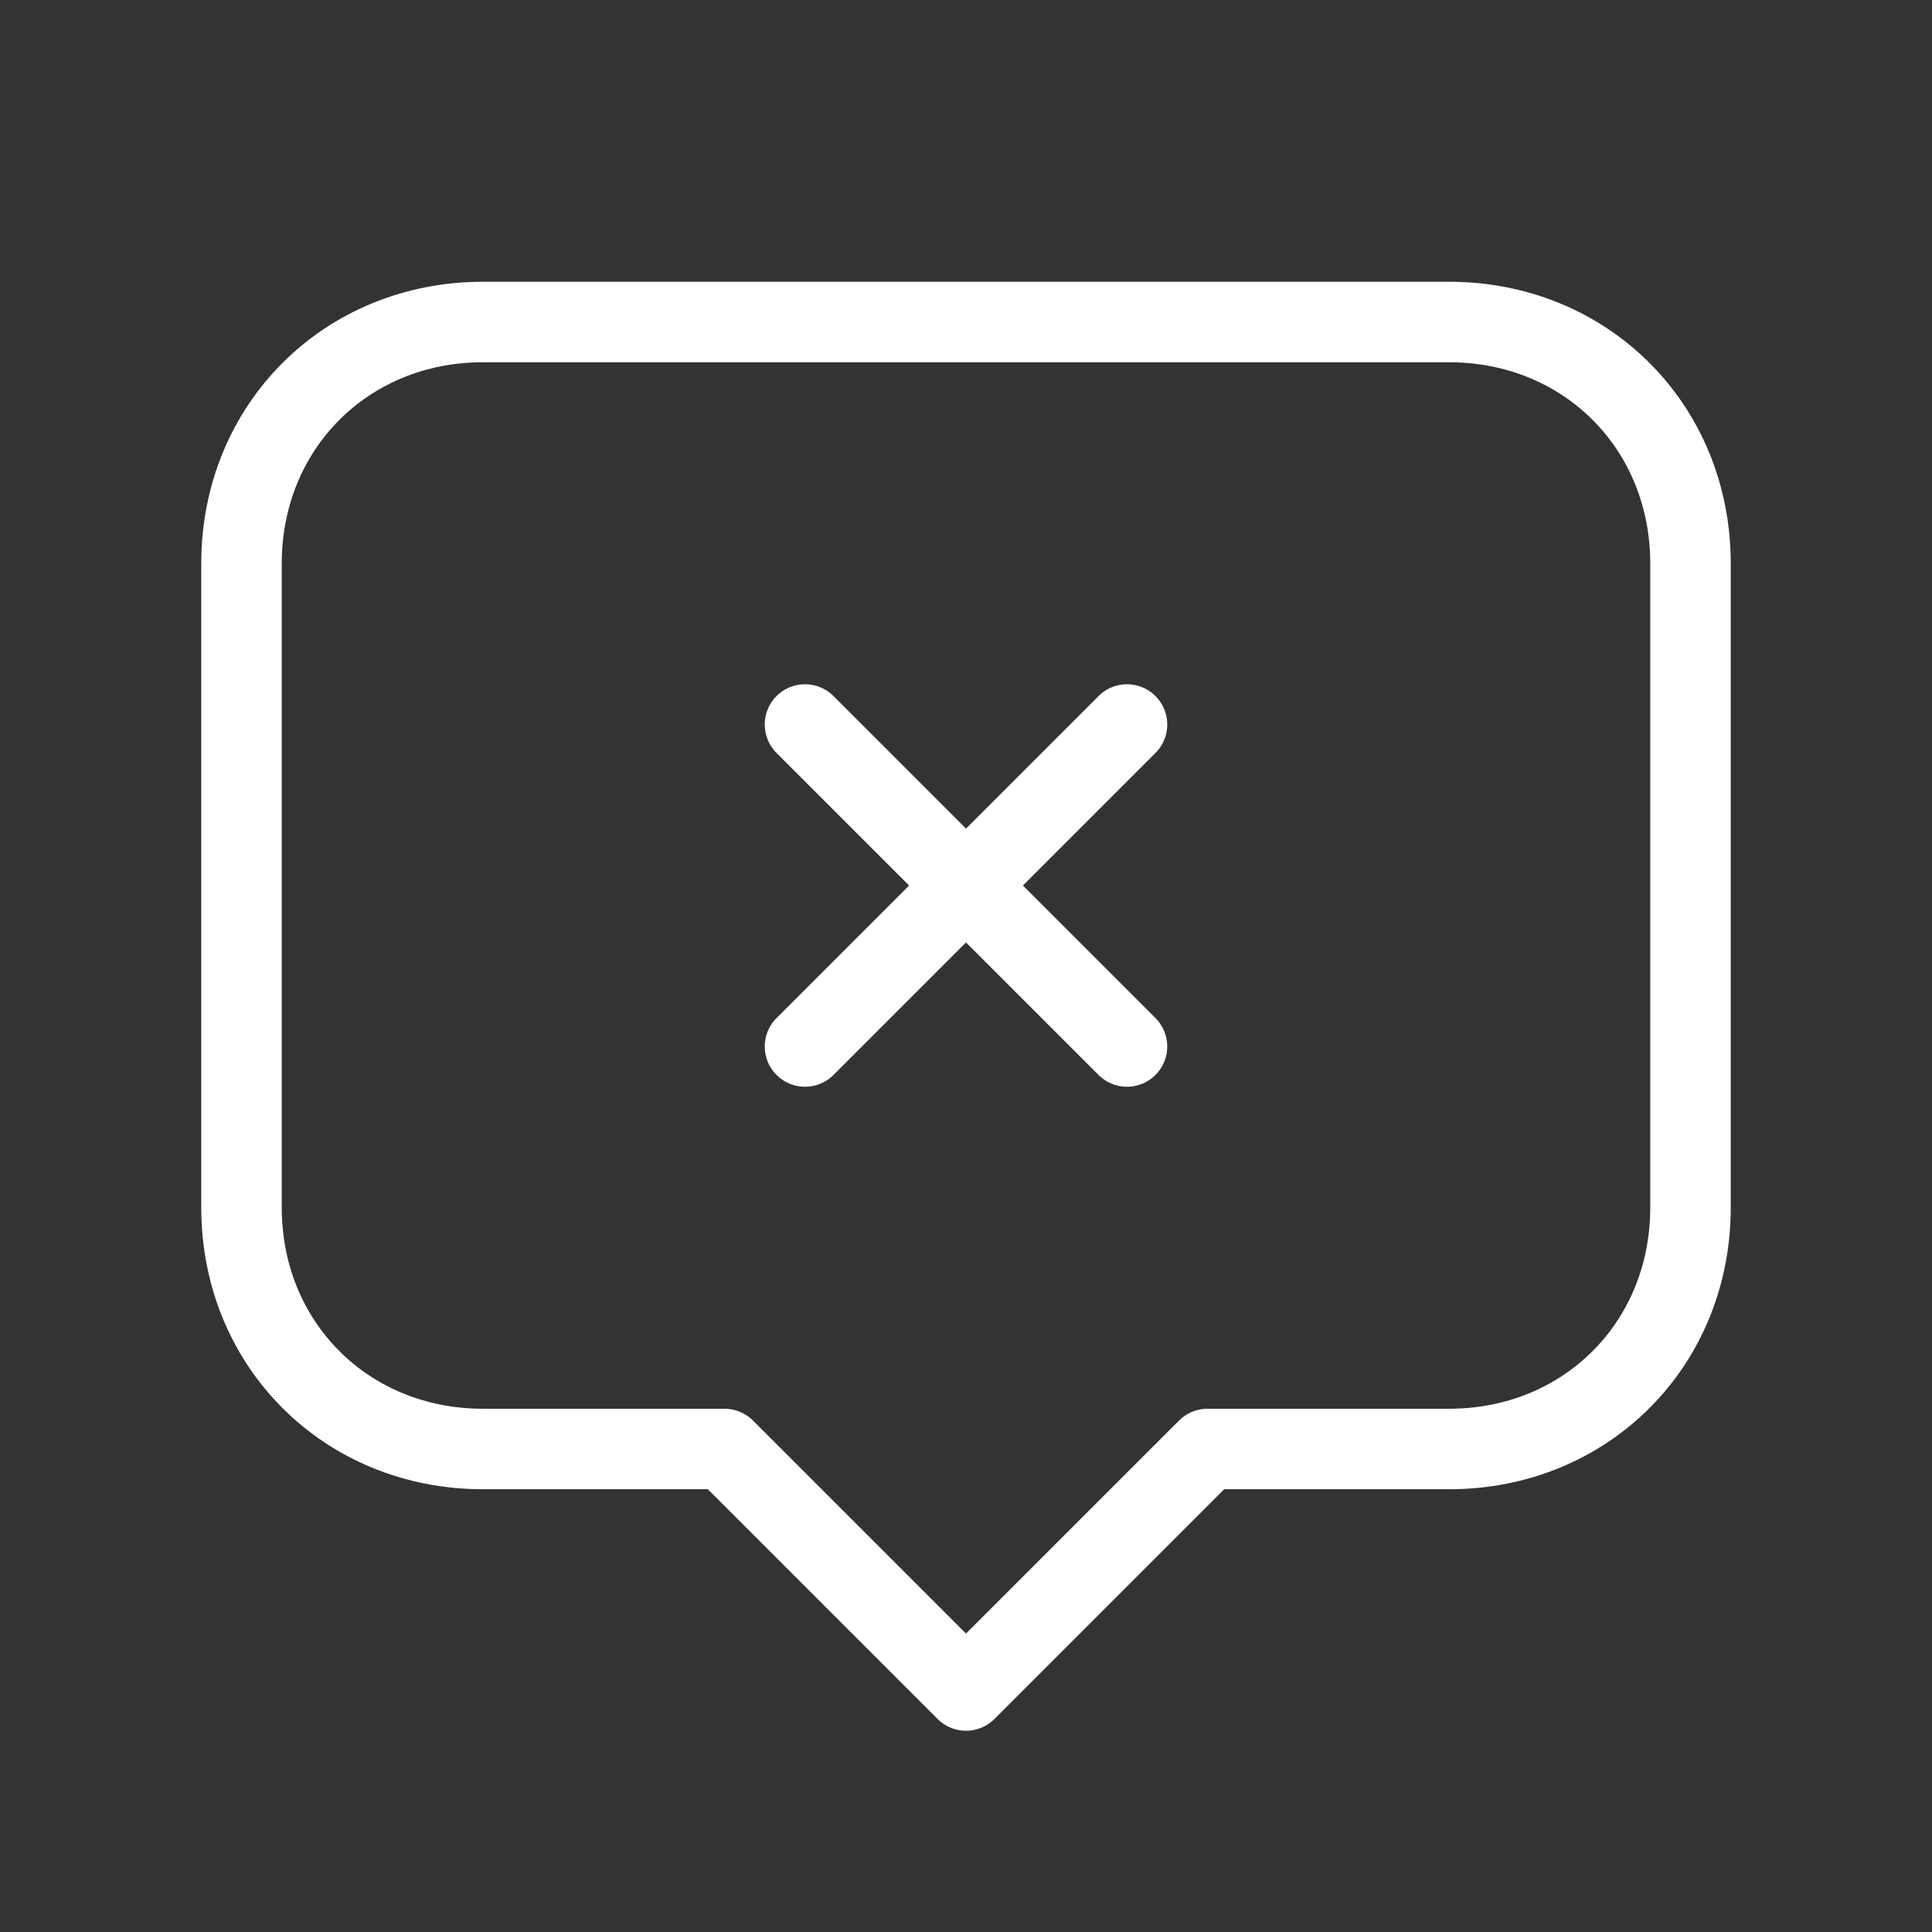 <svg fill="none" height="24" viewBox="0 0 24 24" width="24" xmlns="http://www.w3.org/2000/svg"><rect x="0" y="0" width="24" height="24" fill="#333333" stroke="none"/><g stroke="#fff" stroke-linecap="round" stroke-linejoin="round" stroke-miterlimit="10"><path d="m21 7v8c0 1.7-1.3 3-3 3h-3l-3 3-3-3h-3c-1.7 0-3-1.3-3-3v-8c0-1.7 1.3-3 3-3h12c1.7 0 3 1.3 3 3z"/><path d="m10 13 4-4"/><path d="m14 13-4-4"/></g></svg>